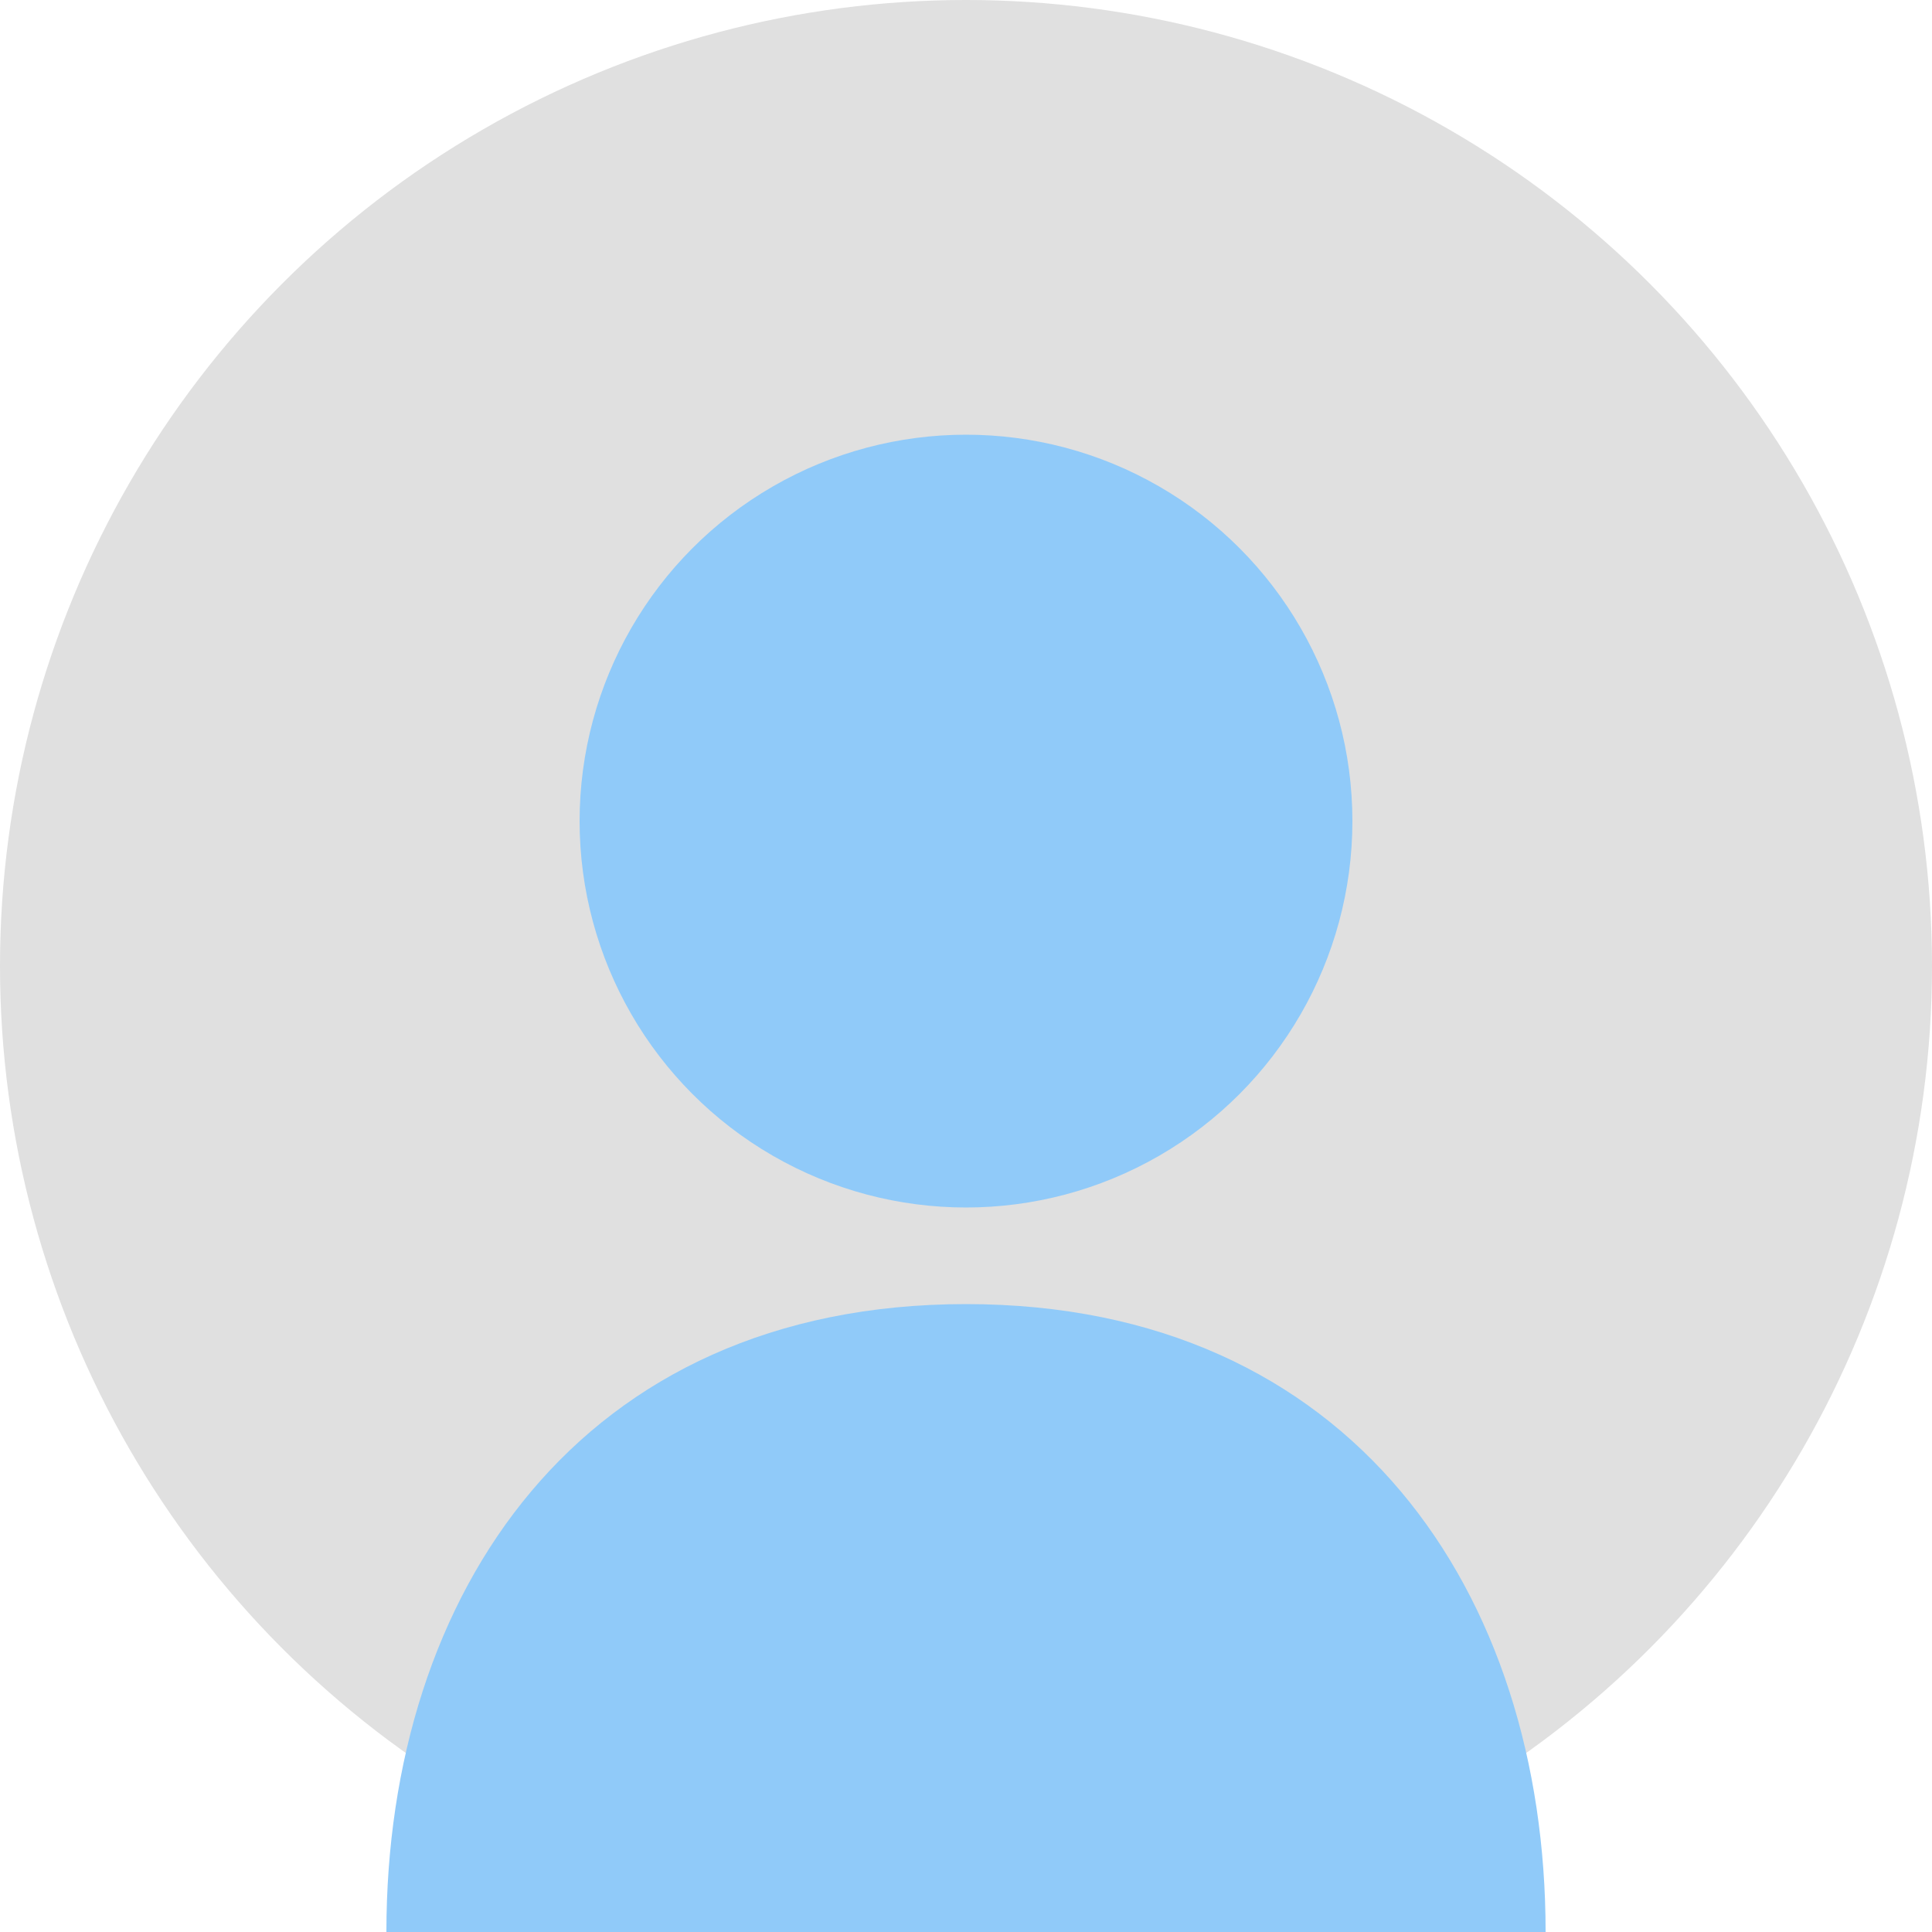<svg xmlns="http://www.w3.org/2000/svg" viewBox="0 0 200 200" width="200" height="200">
  <circle cx="100" cy="100" r="100" fill="#e0e0e0" />
  <circle cx="100" cy="85" r="40" fill="#90caf9" />
  <path d="M100 135 C60 135 40 165 40 200 L160 200 C160 165 140 135 100 135 Z" fill="#90caf9" />
</svg>